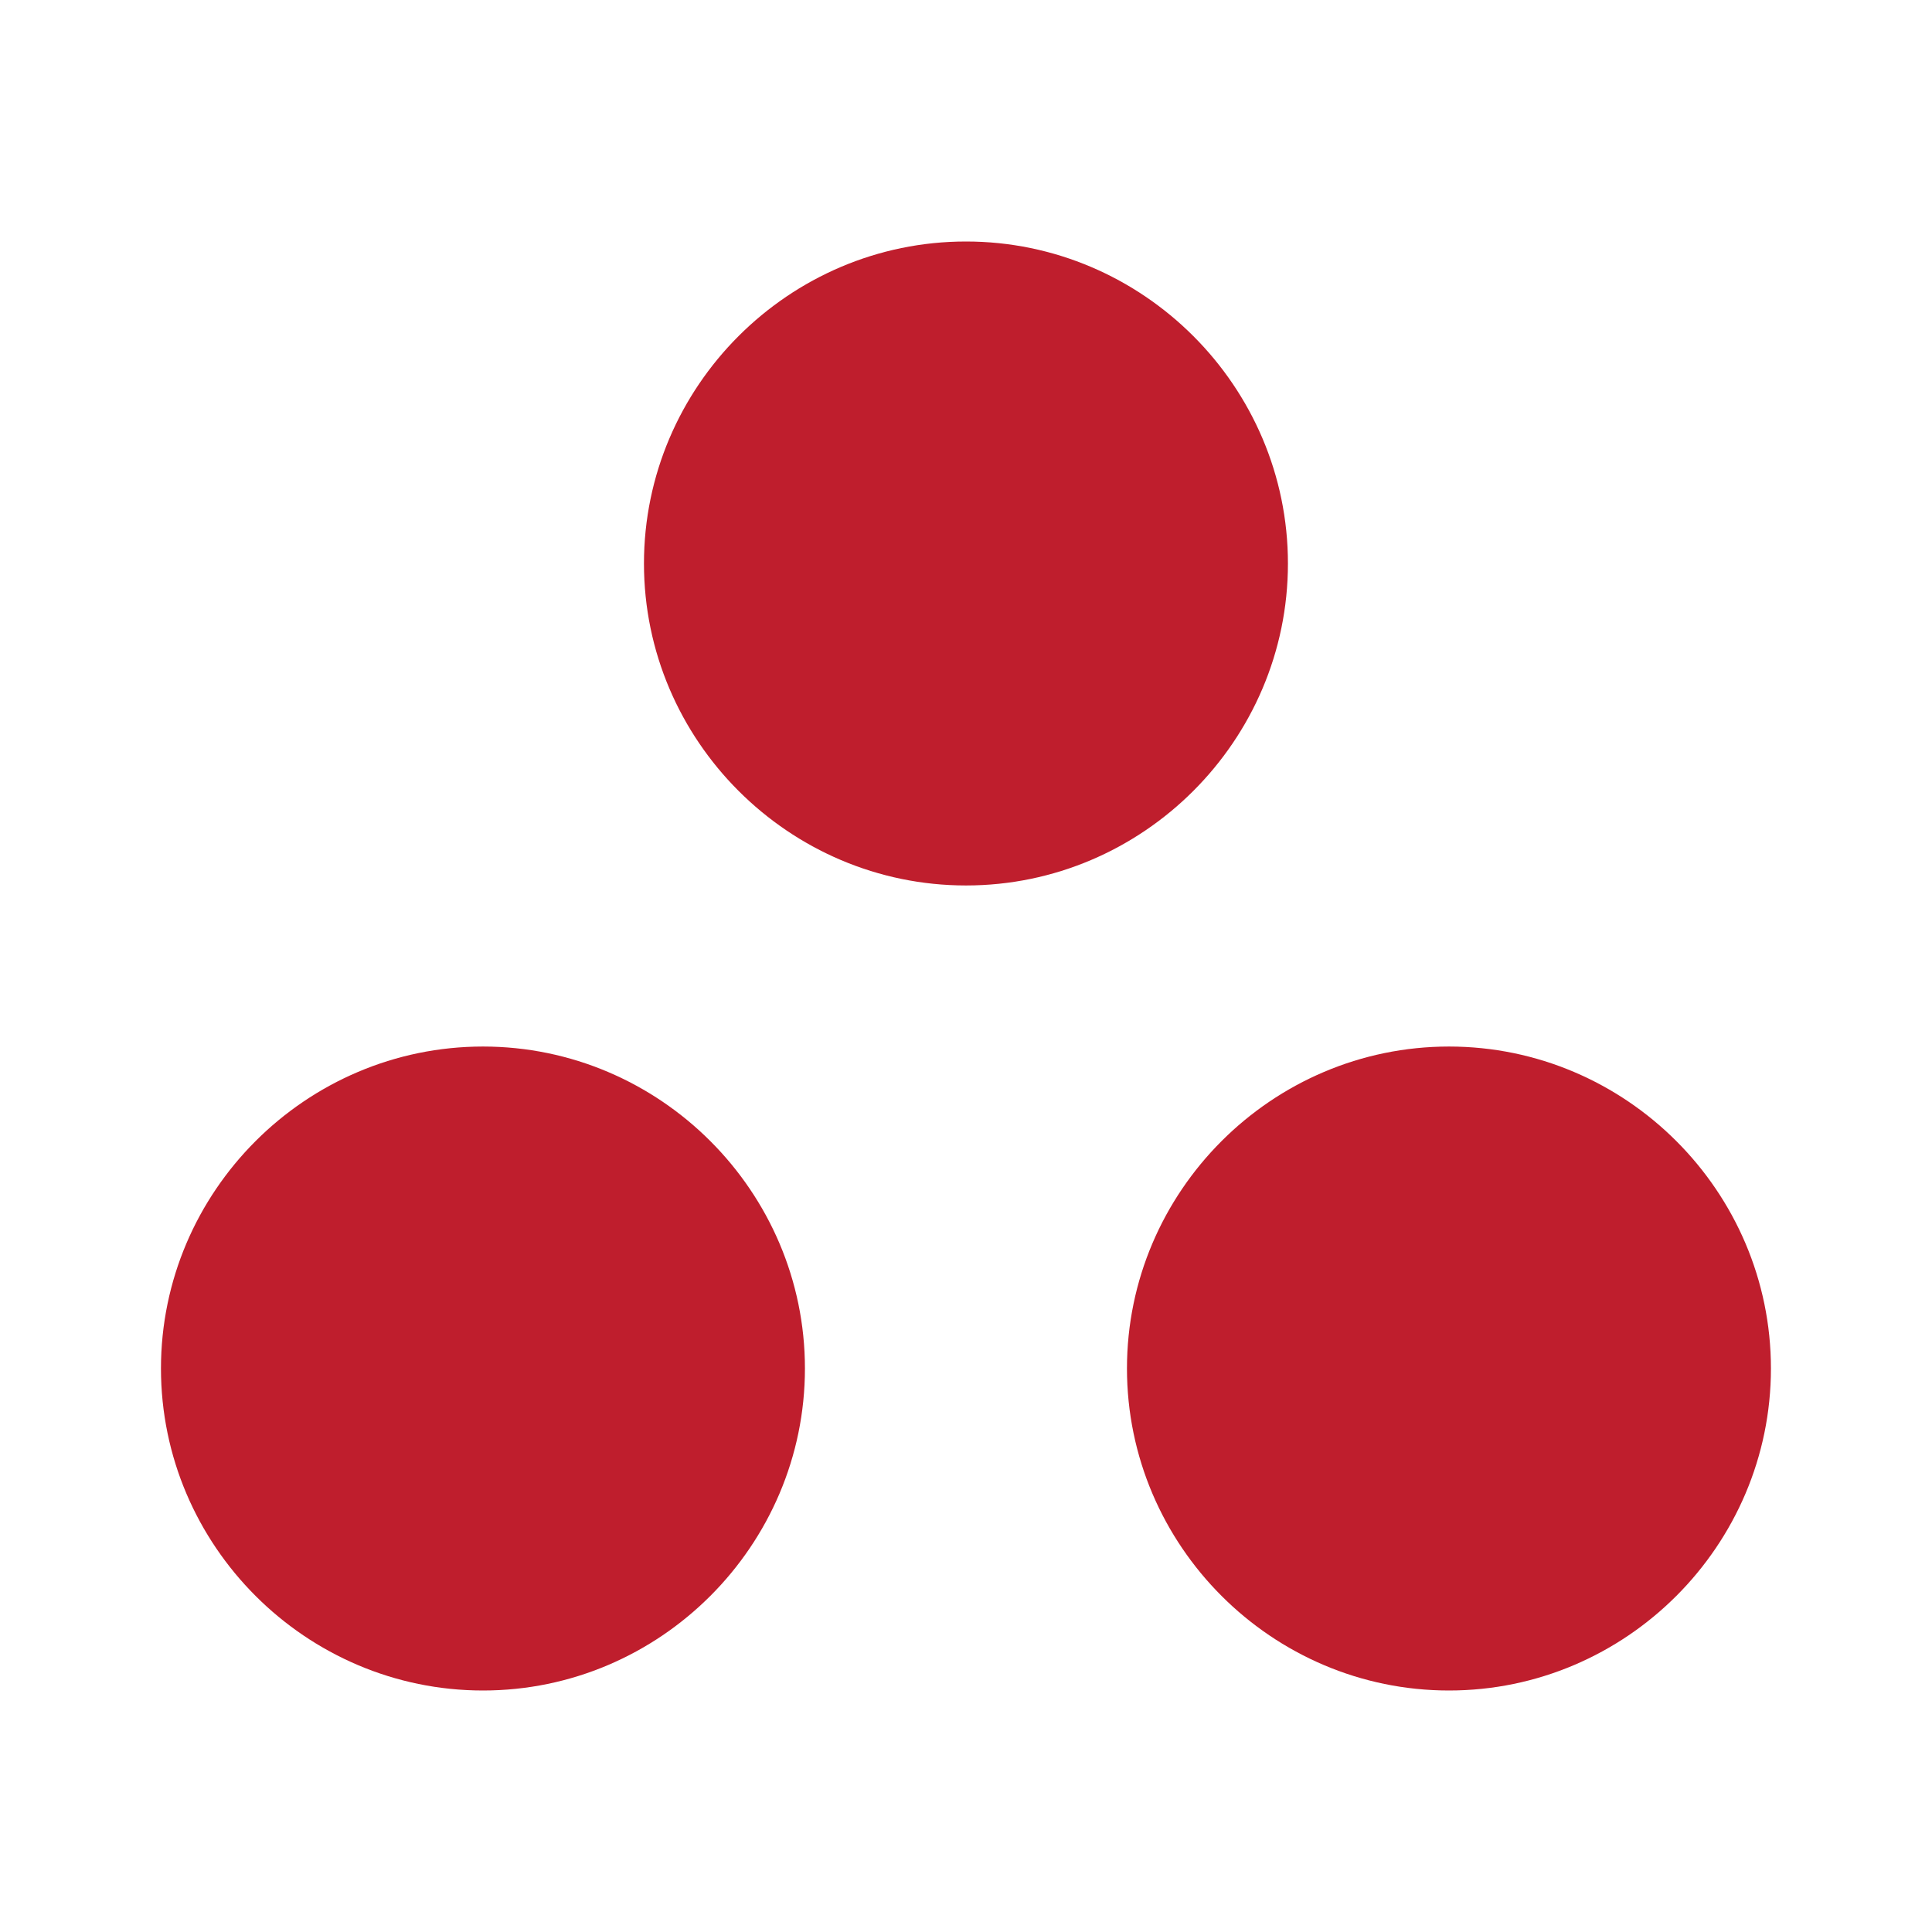 <svg width="19" height="19" viewBox="0 0 19 19" fill="none" xmlns="http://www.w3.org/2000/svg">
<path d="M4.75 10.292C3.008 10.292 1.583 11.717 1.583 13.458C1.583 15.2 3.008 16.625 4.75 16.625C6.491 16.625 7.916 15.2 7.916 13.458C7.916 11.717 6.491 10.292 4.75 10.292ZM9.5 2.375C7.758 2.375 6.333 3.8 6.333 5.542C6.333 7.283 7.758 8.708 9.5 8.708C11.241 8.708 12.666 7.283 12.666 5.542C12.666 3.8 11.241 2.375 9.5 2.375ZM14.25 10.292C12.508 10.292 11.083 11.717 11.083 13.458C11.083 15.2 12.508 16.625 14.25 16.625C15.991 16.625 17.416 15.2 17.416 13.458C17.416 11.717 15.991 10.292 14.25 10.292Z" fill="#BF1E2D"/>
</svg>
